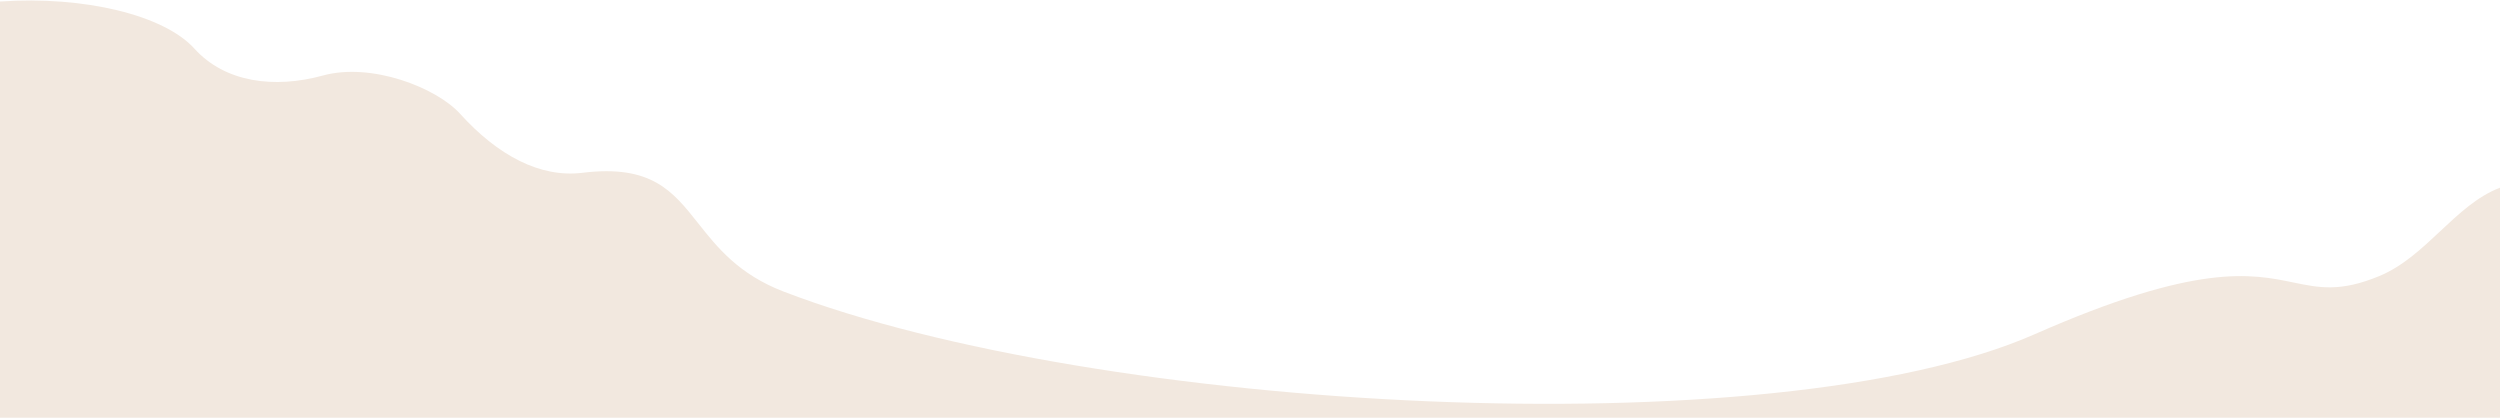 <svg width="1440" height="241" viewBox="0 0 1440 241" fill="none" xmlns="http://www.w3.org/2000/svg">
<path fill-rule="evenodd" clip-rule="evenodd" d="M0 240.619V0.875C48.315 -2.463 94.449 8.604 112 28.029C129.609 47.519 158 51.177 186 43.5C214 35.822 251.402 50.5 265.001 65.529C286.805 89.629 311.154 102.518 335.501 99.529C375.264 94.645 387.524 110.129 402.189 128.65C413.137 142.477 425.426 157.997 451.5 168C632 237.246 1021 259 1172 192.5C1265.62 151.268 1296.78 157.706 1321 162.712C1335.84 165.78 1348.08 168.309 1370.5 159C1384.04 153.377 1394.9 143.184 1405.6 133.145C1416.38 123.032 1426.99 113.075 1440 108.108V240.619H0Z" fill="#F2E8DF"/>
</svg>
